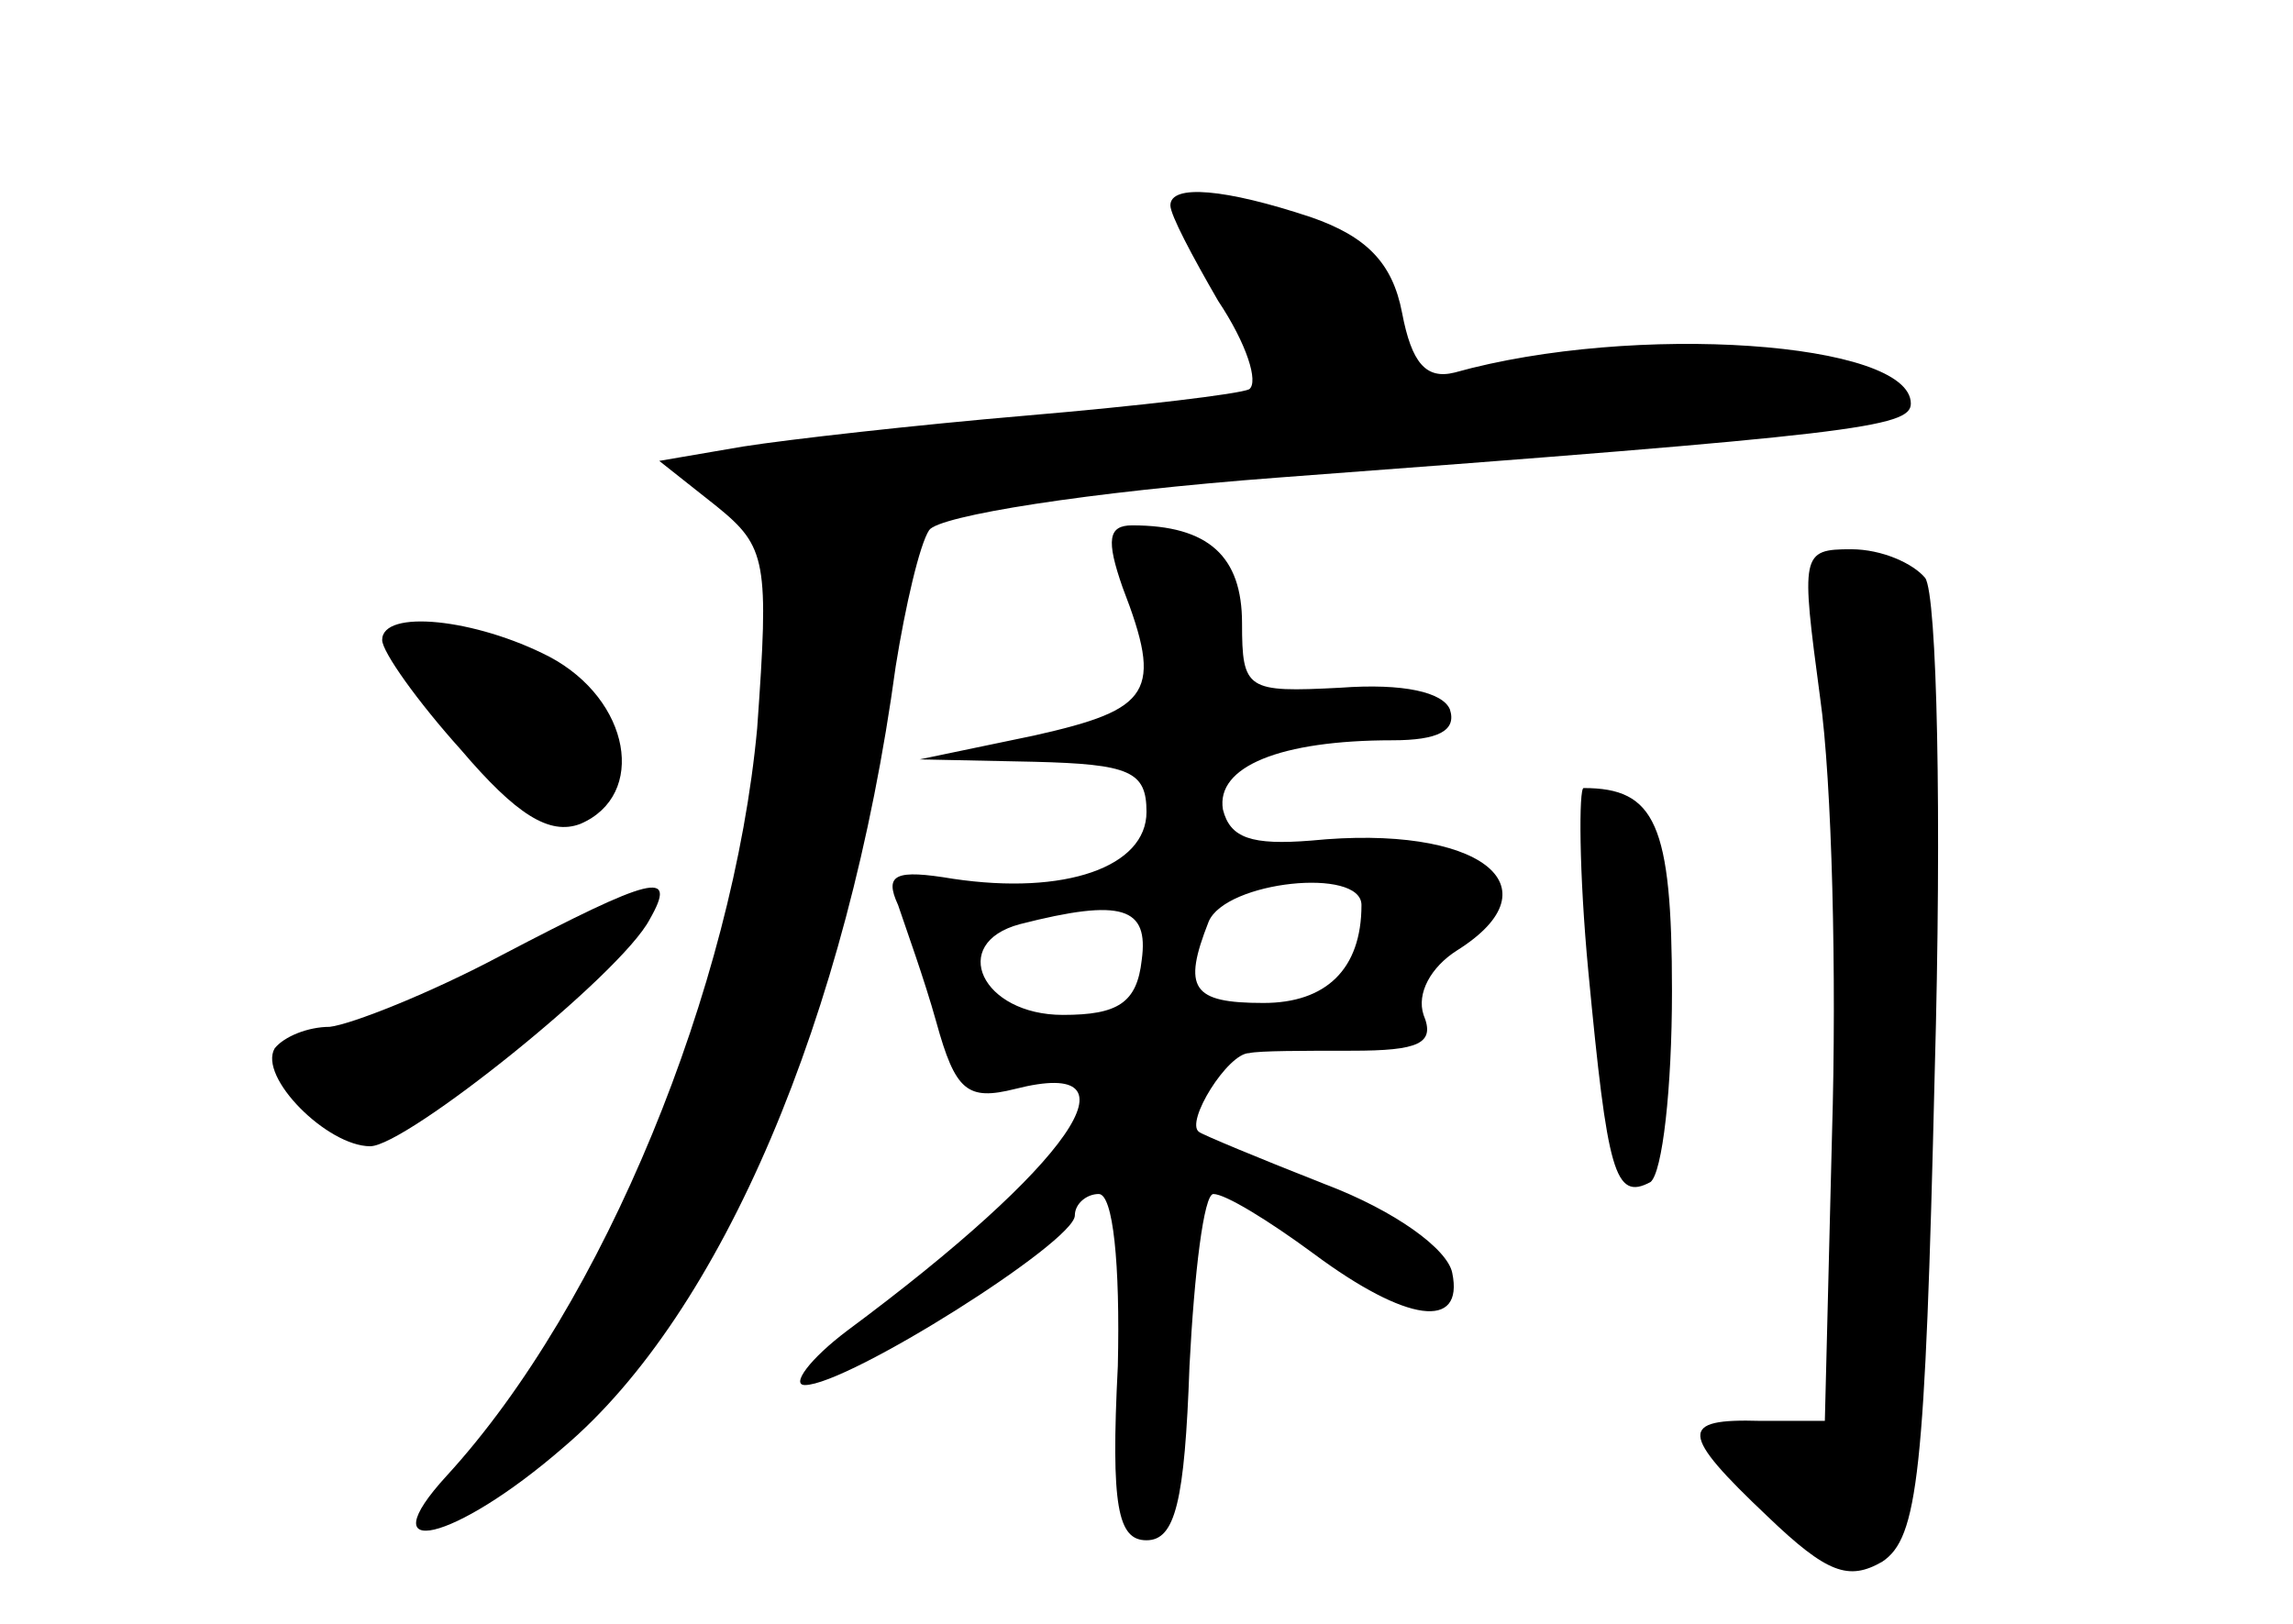 <?xml version="1.0" standalone="no"?>
<!DOCTYPE svg PUBLIC "-//W3C//DTD SVG 20010904//EN"
 "http://www.w3.org/TR/2001/REC-SVG-20010904/DTD/svg10.dtd">
<svg version="1.0" xmlns="http://www.w3.org/2000/svg"
 width="96pt" height="68pt" viewBox="0 0 96 68"
 preserveAspectRatio="xMidYMid meet">
<g transform="translate(0,68) scale(0.1,-0.1)"
fill="#000000" stroke="none">
<path d="M490 594 c0 -4 9 -21 20 -40 12 -18 17 -34 13 -37 -4 -2 -46 -7 -93
-11 -47 -4 -100 -10 -119 -13 l-35 -6 24 -19 c21 -17 22 -23 17 -93 -10 -108
-64 -241 -130 -313 -33 -36 3 -28 49 12 66 56 119 180 139 327 4 25 10 51 14
57 4 6 66 16 146 22 241 18 265 21 265 31 0 26 -116 34 -191 13 -12 -3 -18 4
-22 25 -4 21 -15 32 -38 40 -36 12 -59 14 -59 5z"/>
<path d="M470 434 c17 -44 12 -51 -37 -62 l-48 -10 48 -1 c40 -1 47 -4 47 -21
0 -23 -34 -35 -81 -28 -24 4 -29 2 -23 -11 3 -9 11 -31 16 -49 8 -29 13 -33
33 -28 55 14 23 -32 -70 -101 -16 -12 -24 -23 -18 -23 18 0 113 60 113 71 0 5
5 9 10 9 6 0 9 -29 8 -72 -3 -59 0 -73 12 -73 12 0 16 16 18 73 2 39 6 72 10
72 5 0 23 -11 42 -25 39 -29 63 -32 58 -8 -2 10 -24 26 -53 37 -28 11 -52 21
-53 22 -6 4 12 33 21 33 4 1 23 1 43 1 28 0 35 3 30 15 -3 9 3 20 14 27 43 27
9 53 -61 46 -25 -2 -34 1 -37 13 -3 18 24 29 71 29 19 0 27 4 24 13 -3 7 -19
11 -46 9 -39 -2 -41 -1 -41 27 0 28 -14 41 -46 41 -10 0 -11 -6 -4 -26z m100
-133 c0 -27 -15 -41 -41 -41 -30 0 -34 6 -23 34 7 17 64 23 64 7z m-92 -23
c-2 -18 -10 -23 -33 -23 -34 0 -48 30 -18 38 43 11 54 7 51 -15z"/>
<path d="M762 388 c5 -35 7 -117 5 -183 l-3 -120 -27 0 c-34 1 -34 -5 3 -40
25 -24 34 -27 48 -19 15 10 18 36 22 205 3 107 1 200 -4 207 -5 6 -18 12 -31
12 -21 0 -21 -2 -13 -62z"/>
<path d="M160 412 c0 -5 15 -26 33 -46 23 -27 37 -36 50 -31 28 12 21 52 -13
70 -31 16 -70 20 -70 7z"/>
<path d="M665 273 c8 -84 11 -96 26 -88 5 4 9 39 9 80 0 70 -7 85 -37 85 -2 0
-2 -35 2 -77z"/>
<path d="M210 280 c-30 -16 -63 -29 -72 -30 -9 0 -19 -4 -23 -9 -7 -12 22 -41
40 -41 15 0 105 72 117 95 12 21 1 18 -62 -15z"/>
</g>
</svg>
